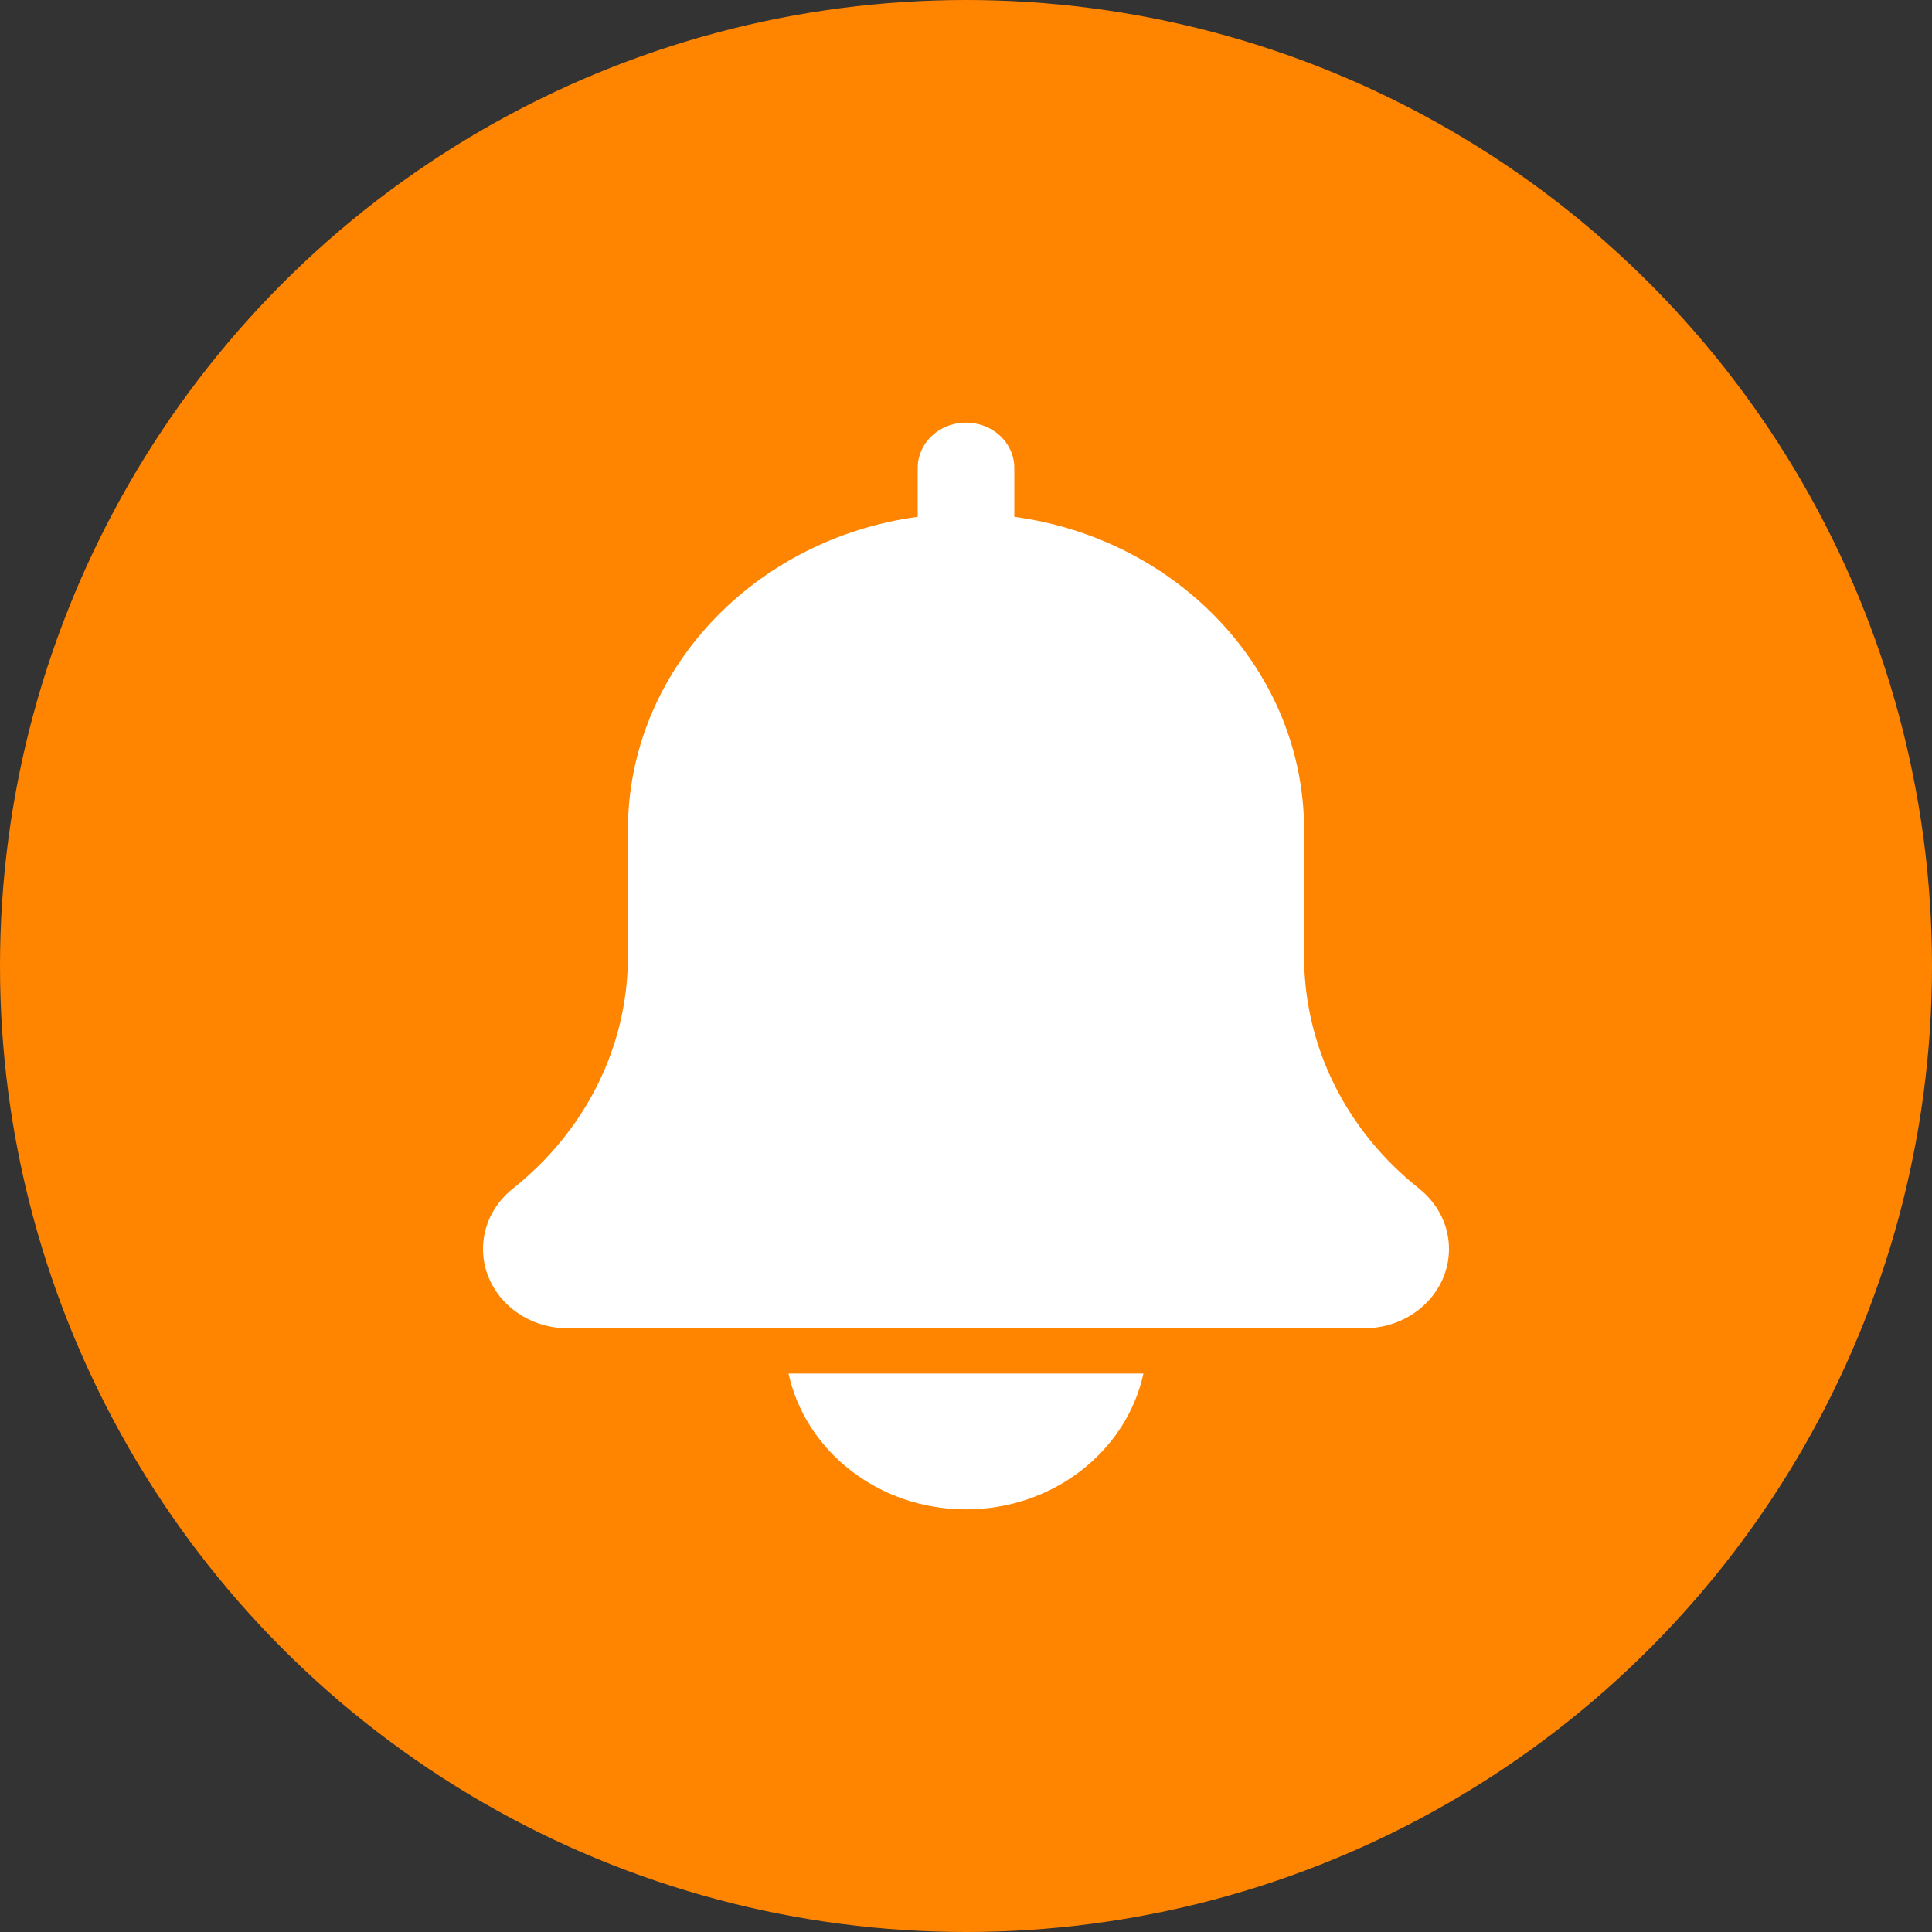 <svg width="32" height="32" viewBox="0 0 32 32" fill="none" xmlns="http://www.w3.org/2000/svg">
<rect x="0" y="0" width="32" height="32" fill="#333333" stroke="none"/>
<circle cx="16" cy="16" r="16" fill="#FF8500"/>
<path d="M23.503 19.685C22.294 18.726 21.6 17.325 21.6 15.841V13.75C21.6 11.111 19.509 8.926 16.8 8.56V7.75C16.8 7.335 16.442 7 16 7C15.558 7 15.2 7.335 15.2 7.75V8.56C12.49 8.926 10.4 11.111 10.4 13.75V15.841C10.4 17.325 9.706 18.726 8.49 19.691C8.178 19.941 8 20.303 8 20.688C8 21.411 8.628 22 9.4 22H22.6C23.372 22 24 21.411 24 20.688C24 20.303 23.822 19.941 23.503 19.685Z" fill="white"/>
<path d="M16 25C17.449 25 18.661 24.032 18.939 22.75H13.061C13.339 24.032 14.551 25 16 25Z" fill="white"/>
</svg>
